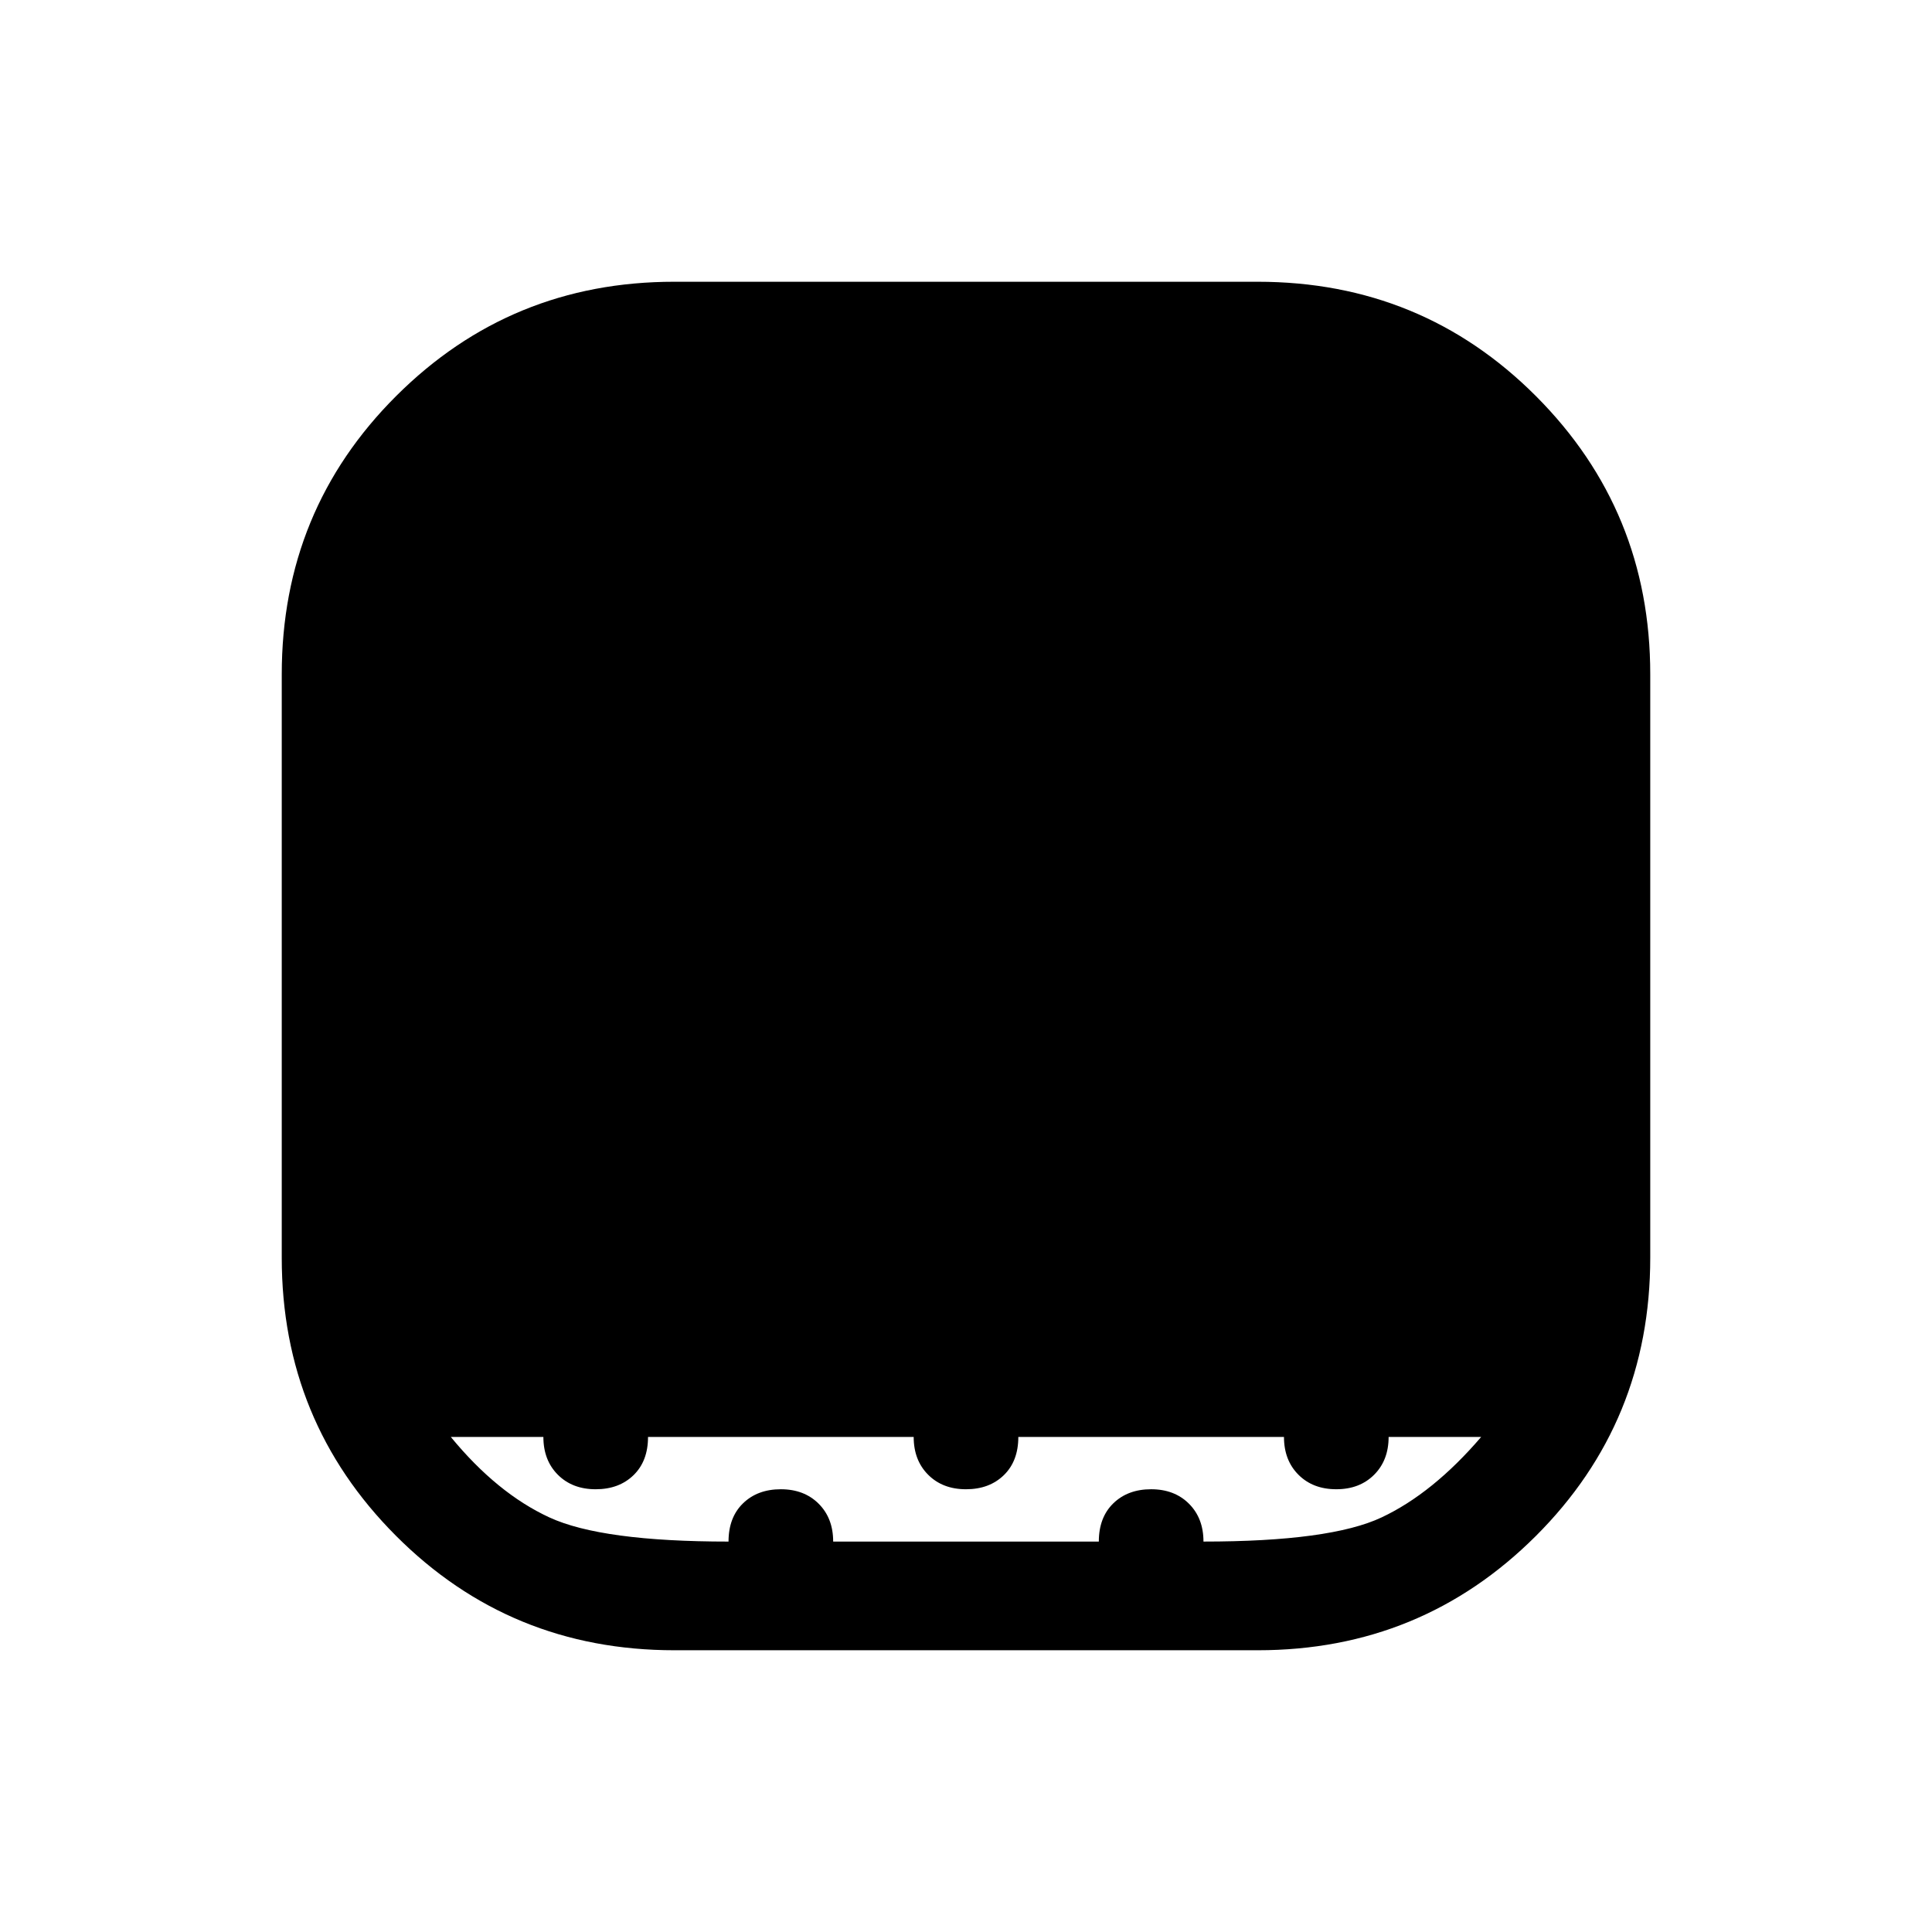<svg xmlns="http://www.w3.org/2000/svg" height="24" viewBox="0 -960 960 960" width="24"><path d="M335.12-140q-81.62 0-138.37-56.88Q140-253.75 140-335v-289.88q0-81.62 56.88-138.37Q253.75-820 335-820h289.88q81.62 0 138.37 56.87Q820-706.25 820-625v289.88q0 81.62-56.87 138.37Q706.25-140 625-140H335.12ZM362-194q0-12 7.2-19t18.8-7q11.6 0 18.8 7.2 7.2 7.2 7.2 18.8h132q0-12 7.2-19t18.8-7q11.6 0 18.8 7.2 7.2 7.2 7.2 18.8 63 0 88.5-12t49.5-40h-46q0 11.6-7.2 18.8-7.2 7.2-18.8 7.2-11.6 0-18.8-7.2-7.2-7.2-7.2-18.8H506q0 12-7.2 19t-18.8 7q-11.6 0-18.8-7.2-7.2-7.2-7.2-18.8H322q0 12-7.2 19t-18.8 7q-11.6 0-18.8-7.2-7.2-7.2-7.2-18.8h-46q23 28 49 40t89 12Z"/></svg>